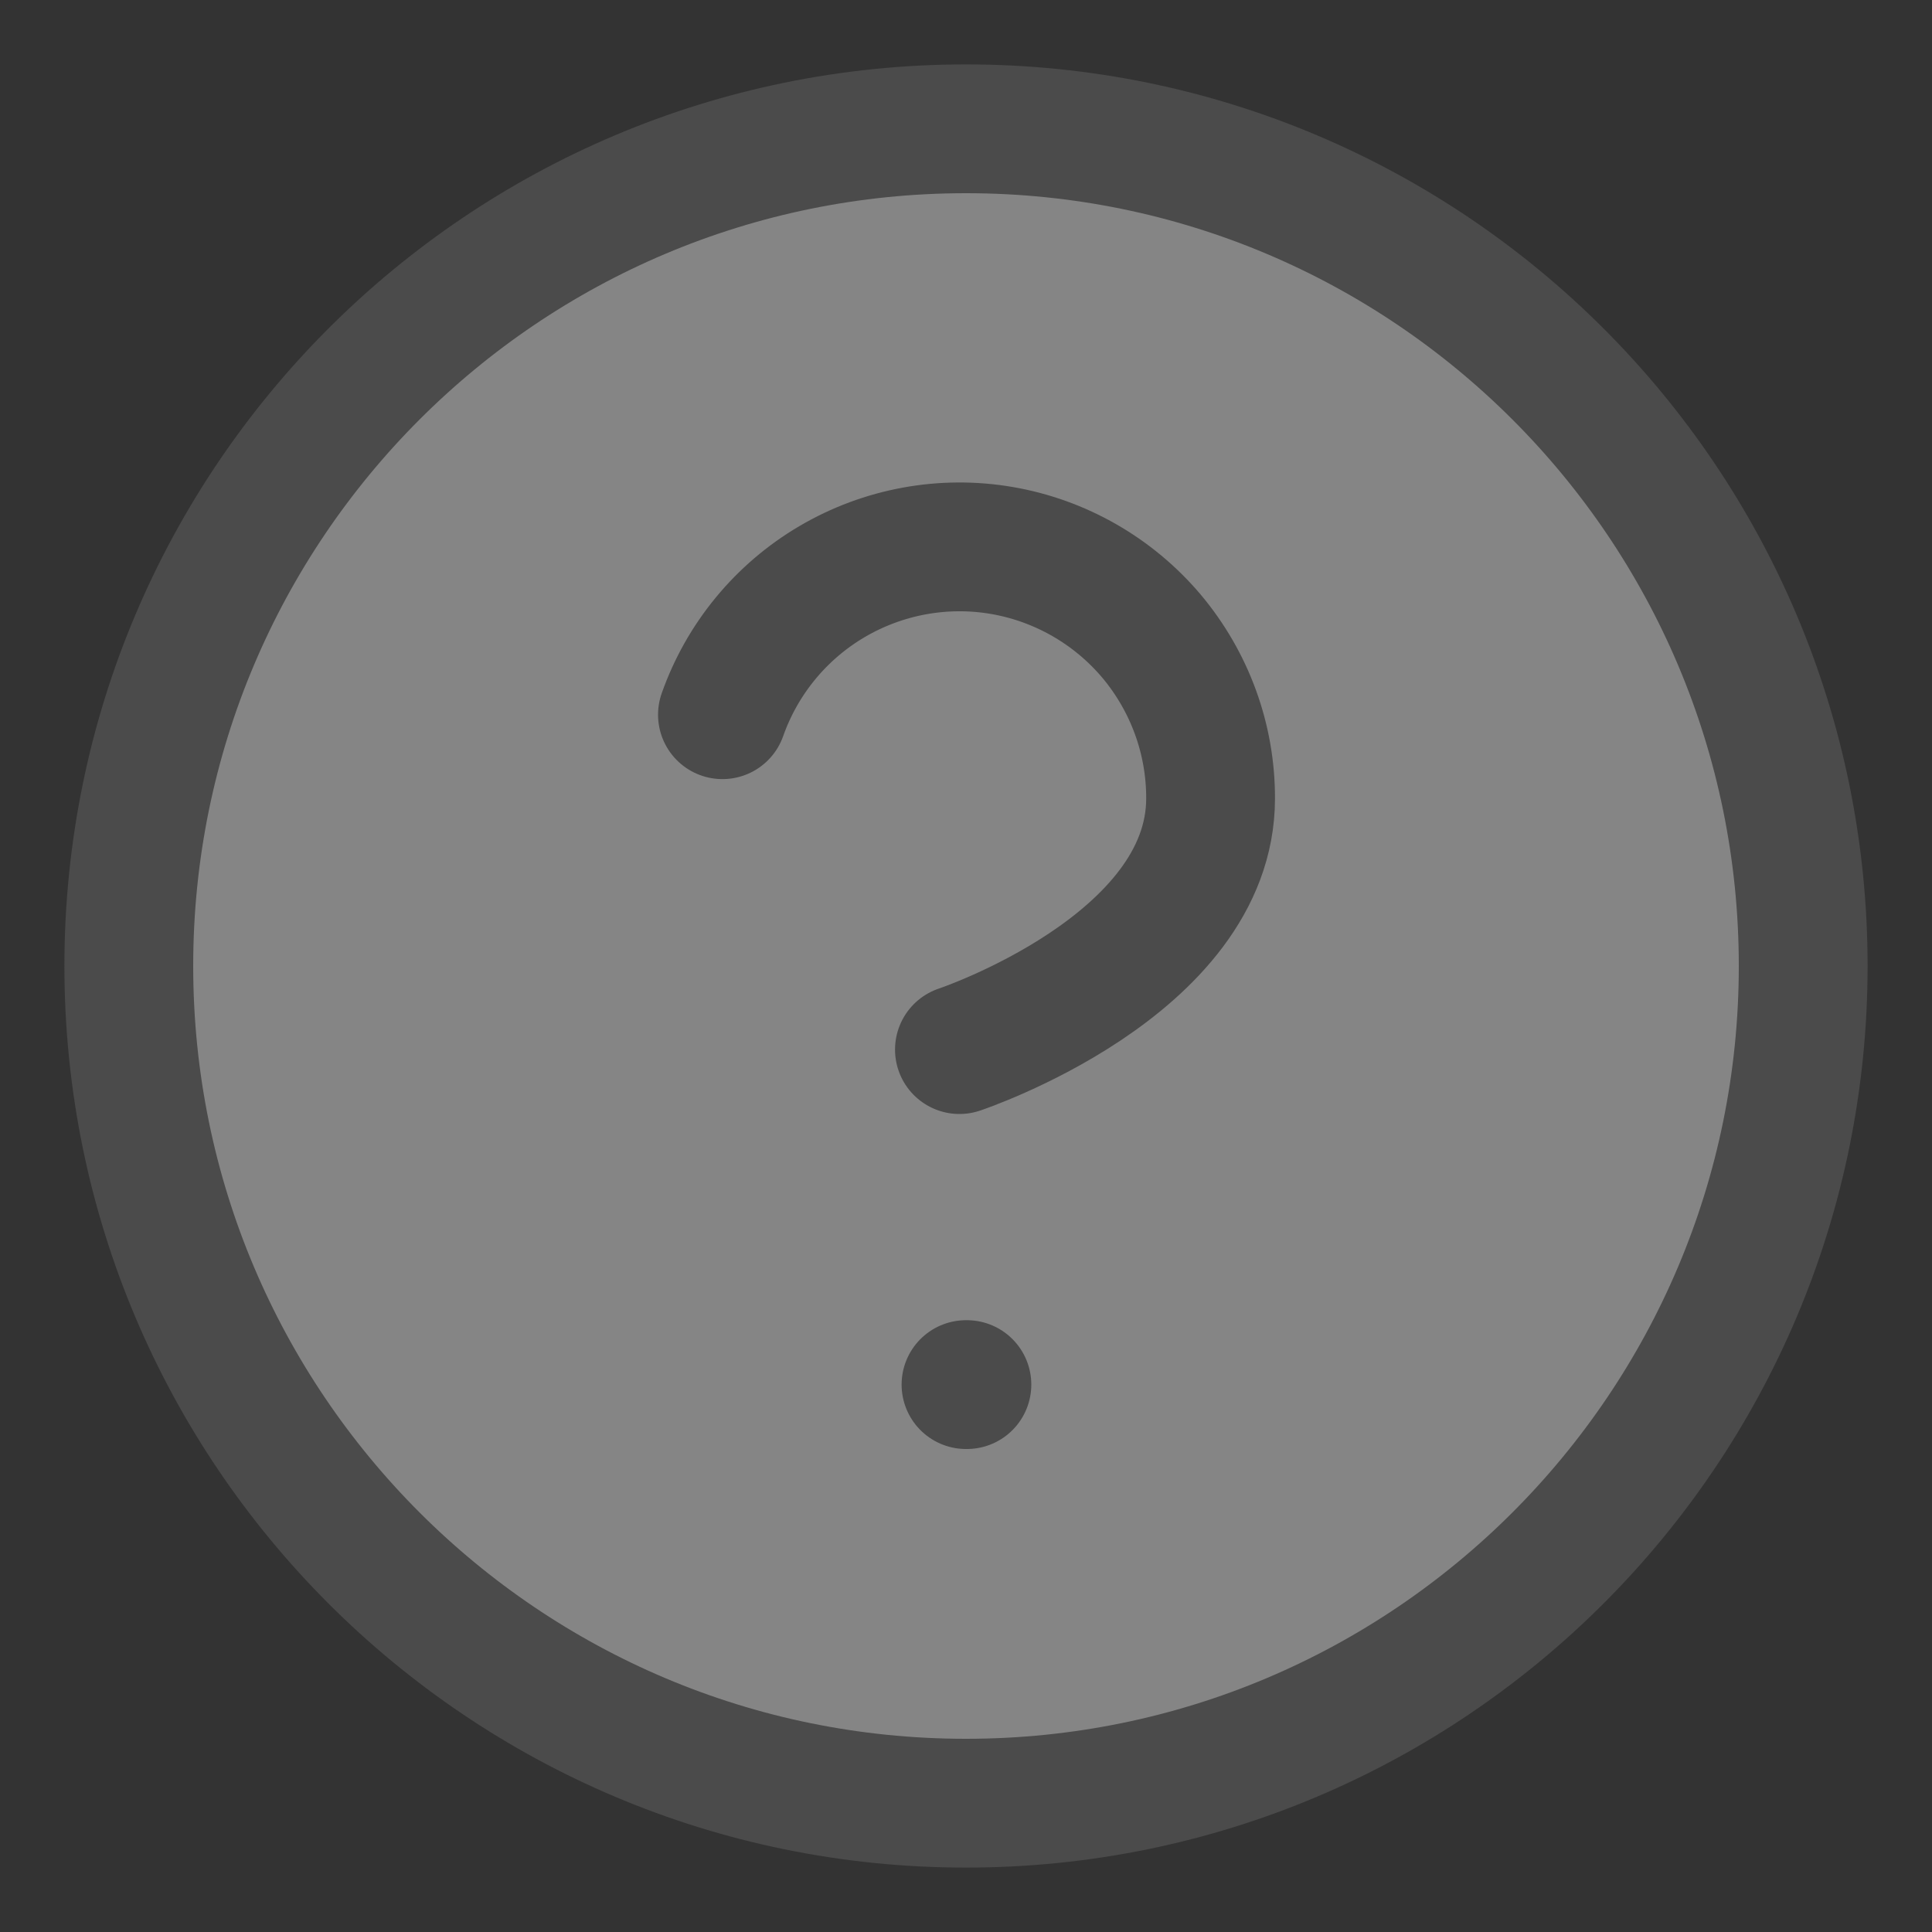 <svg width="15" height="15" viewBox="0 0 15 15" fill="none" xmlns="http://www.w3.org/2000/svg">
<rect x="0" y="0" width="15" height="15" fill="#333333" stroke="none"/>
<g opacity="0.4">
<path d="M7.5 14C11.09 14 14 11.09 14 7.5C14 3.91 11.09 1 7.5 1C3.91 1 1 3.91 1 7.5C1 11.09 3.91 14 7.5 14Z" fill="white" stroke="#6E6E6E" stroke-linecap="round" stroke-linejoin="round"/>
<path d="M5.609 5.549C5.762 5.115 6.064 4.748 6.461 4.515C6.858 4.282 7.325 4.196 7.779 4.274C8.232 4.352 8.644 4.588 8.941 4.94C9.237 5.293 9.4 5.738 9.399 6.199C9.399 7.499 7.449 8.149 7.449 8.149" stroke="#6E6E6E" stroke-linecap="round" stroke-linejoin="round"/>
<path d="M7.5 10.75H7.507" stroke="#6E6E6E" stroke-linecap="round" stroke-linejoin="round"/>
</g>
</svg>
